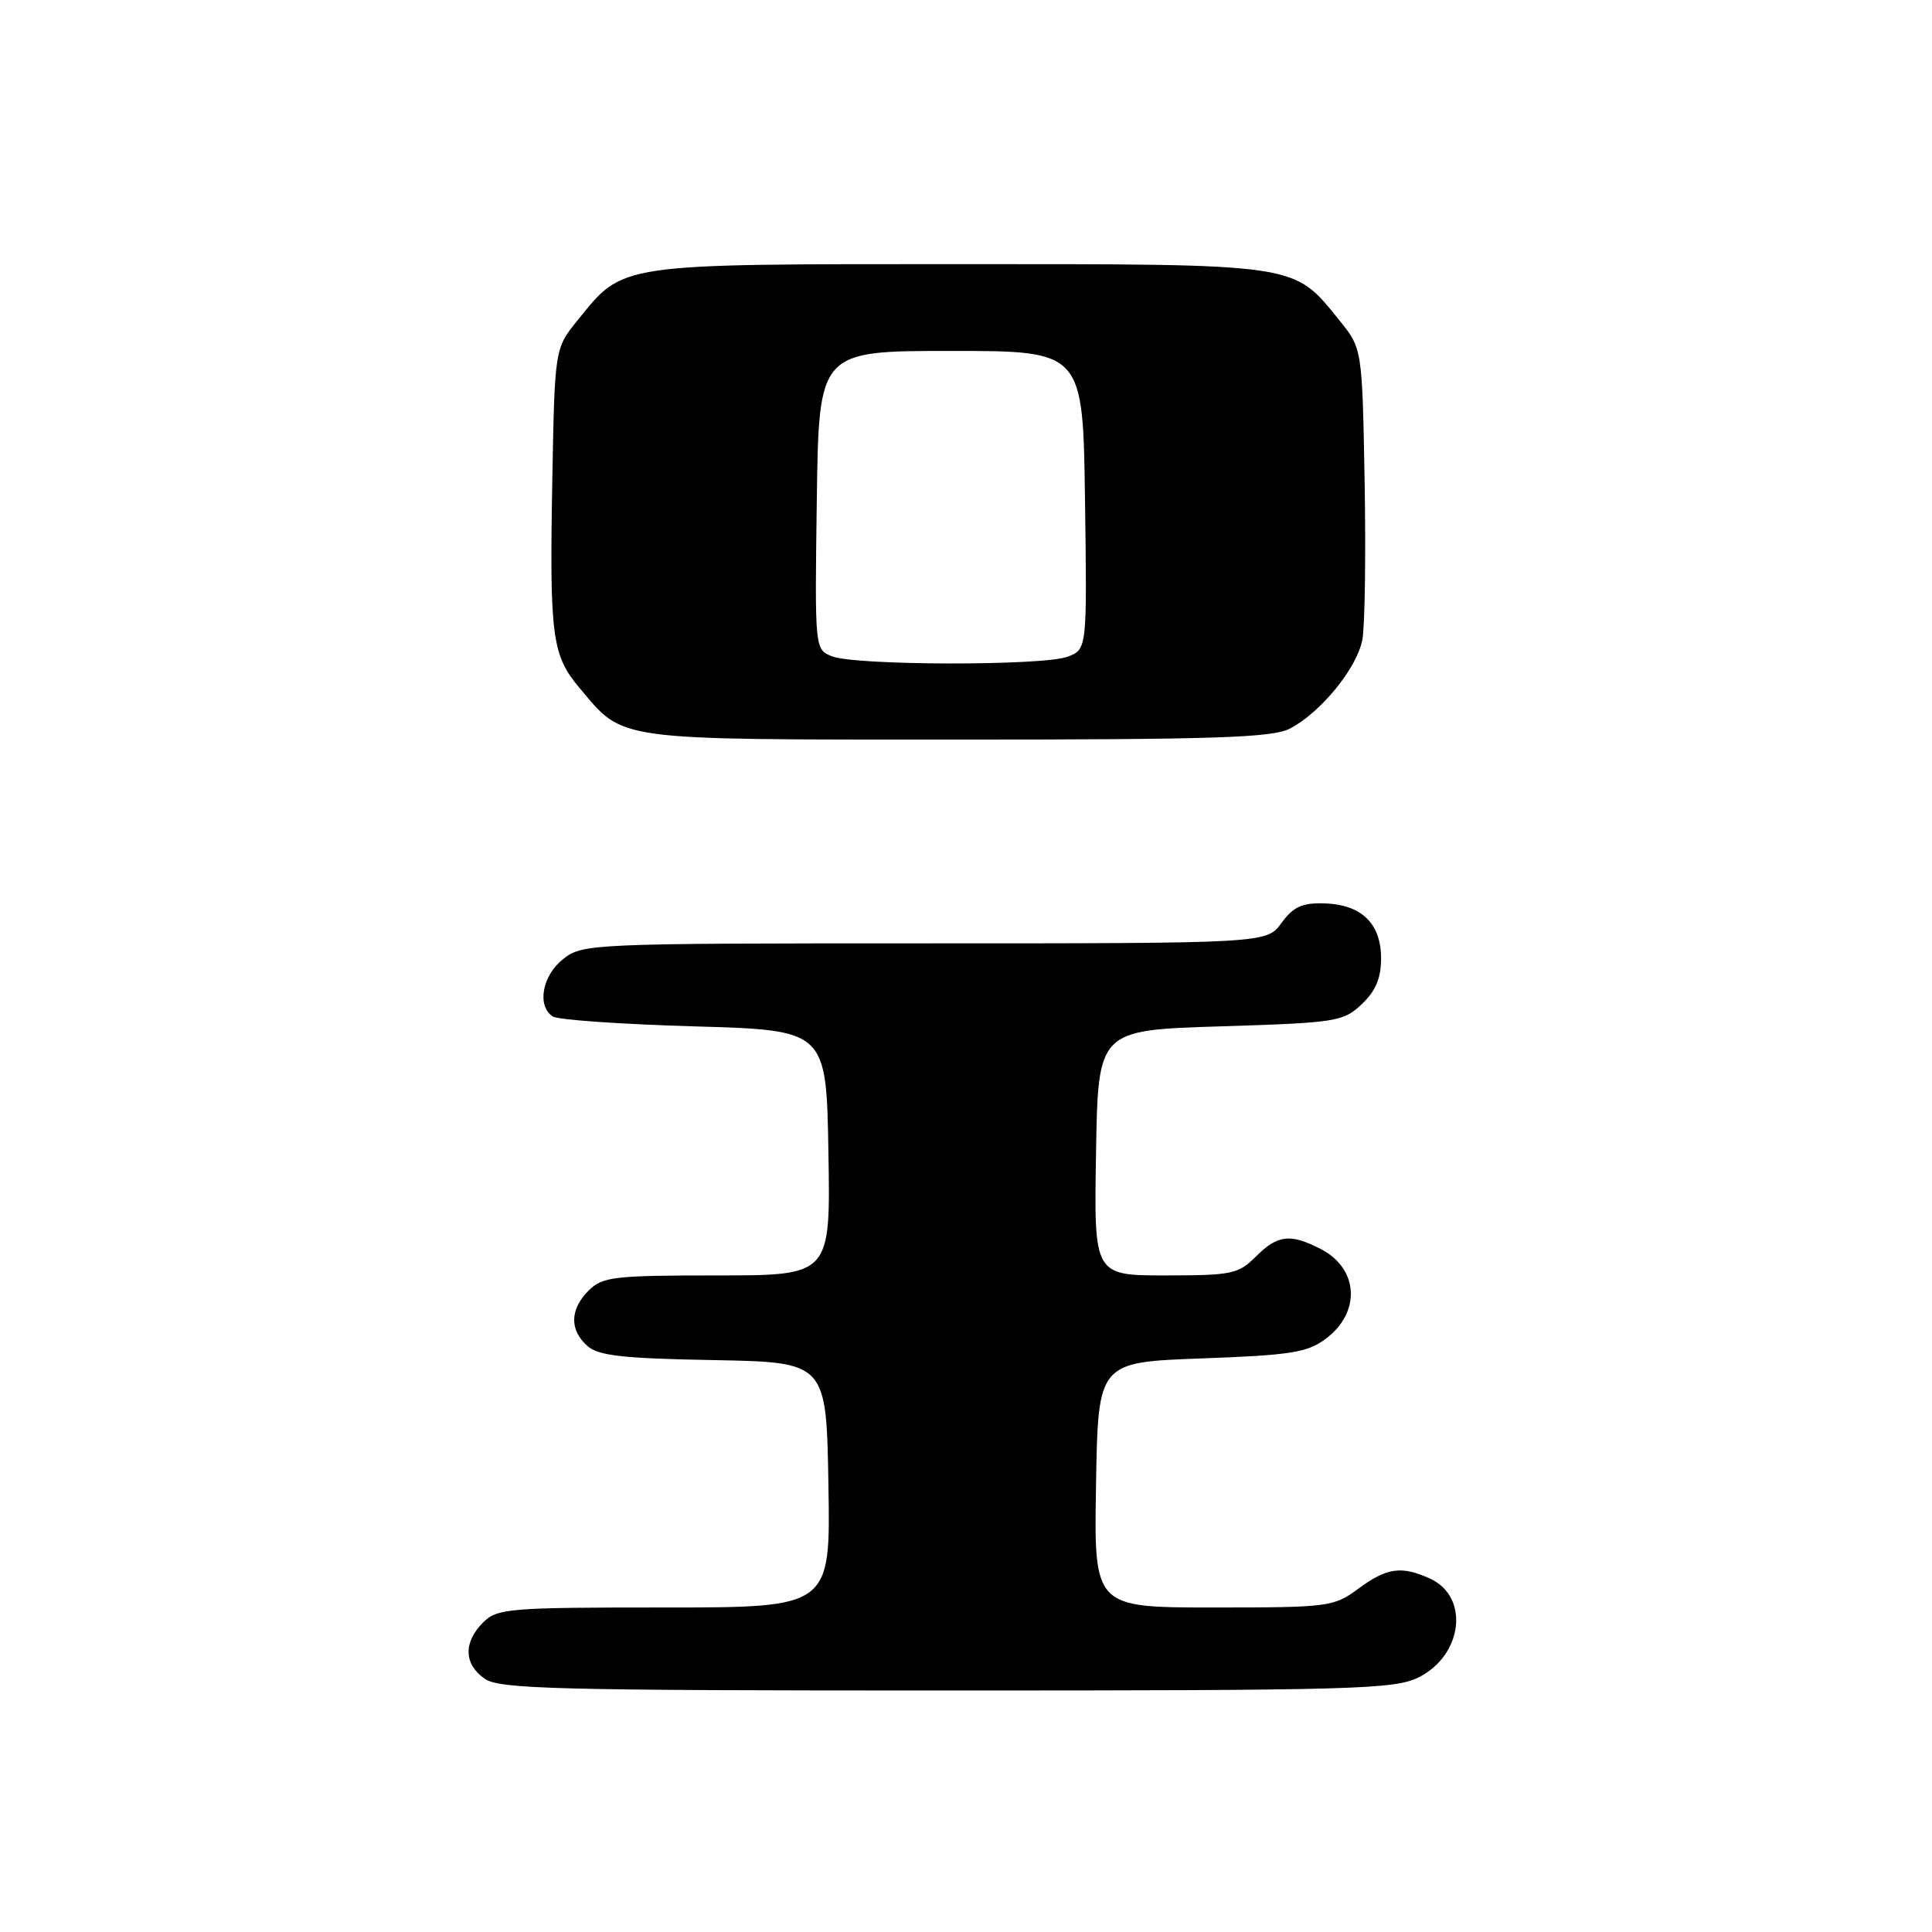 <?xml version="1.0" encoding="UTF-8" standalone="no"?>
<!DOCTYPE svg PUBLIC "-//W3C//DTD SVG 1.1//EN" "http://www.w3.org/Graphics/SVG/1.1/DTD/svg11.dtd" >
<svg xmlns="http://www.w3.org/2000/svg" xmlns:xlink="http://www.w3.org/1999/xlink" version="1.1" viewBox="0 0 256 256">
 <g >
 <path fill="currentColor"
d=" M 187.99 222.25 C 193.85 219.31 194.74 211.57 189.48 209.17 C 185.69 207.45 183.77 207.72 180.00 210.50 C 176.72 212.92 176.10 213.00 160.78 213.00 C 144.95 213.00 144.95 213.00 145.23 196.75 C 145.50 180.50 145.50 180.50 159.18 180.00 C 171.07 179.57 173.23 179.22 175.68 177.39 C 180.35 173.90 180.04 168.11 175.04 165.52 C 170.97 163.42 169.30 163.61 166.41 166.50 C 164.09 168.82 163.21 169.00 154.43 169.00 C 144.95 169.00 144.95 169.00 145.23 152.75 C 145.50 136.50 145.50 136.50 161.67 136.00 C 177.07 135.52 177.97 135.38 180.42 133.08 C 182.28 131.32 183.00 129.63 183.00 126.98 C 183.00 122.36 180.39 119.84 175.45 119.70 C 172.54 119.62 171.36 120.16 169.80 122.30 C 167.83 125.00 167.83 125.00 122.55 125.00 C 78.26 125.00 77.21 125.05 74.63 127.07 C 71.84 129.27 71.11 133.30 73.25 134.69 C 73.94 135.14 82.38 135.72 92.00 136.00 C 109.50 136.50 109.50 136.50 109.77 152.75 C 110.05 169.00 110.05 169.00 95.02 169.00 C 81.33 169.00 79.82 169.18 78.00 171.00 C 75.52 173.48 75.44 176.19 77.80 178.32 C 79.26 179.64 82.42 180.00 94.55 180.22 C 109.50 180.50 109.50 180.50 109.77 196.75 C 110.05 213.00 110.05 213.00 88.02 213.00 C 67.33 213.00 65.88 213.12 64.00 215.00 C 61.38 217.62 61.46 220.51 64.22 222.44 C 66.17 223.81 73.66 224.00 125.47 224.00 C 179.67 224.00 184.79 223.85 187.99 222.25 Z  M 170.90 96.55 C 175.00 94.43 179.81 88.53 180.52 84.76 C 180.86 82.95 180.99 73.53 180.82 63.82 C 180.50 46.18 180.50 46.18 177.47 42.44 C 171.31 34.83 172.46 35.00 127.00 35.00 C 81.54 35.00 82.69 34.83 76.53 42.44 C 73.50 46.18 73.50 46.18 73.18 63.82 C 72.81 84.29 73.15 86.83 76.75 91.11 C 82.75 98.24 80.93 97.99 126.80 98.00 C 160.91 98.00 168.59 97.75 170.90 96.55 Z  M 110.23 86.96 C 107.96 86.05 107.96 86.02 108.23 66.27 C 108.50 46.50 108.50 46.50 126.00 46.50 C 143.50 46.50 143.50 46.50 143.77 66.27 C 144.04 86.03 144.04 86.03 141.46 87.02 C 138.23 88.24 113.31 88.20 110.23 86.96 Z "/>
</g>
</svg>
